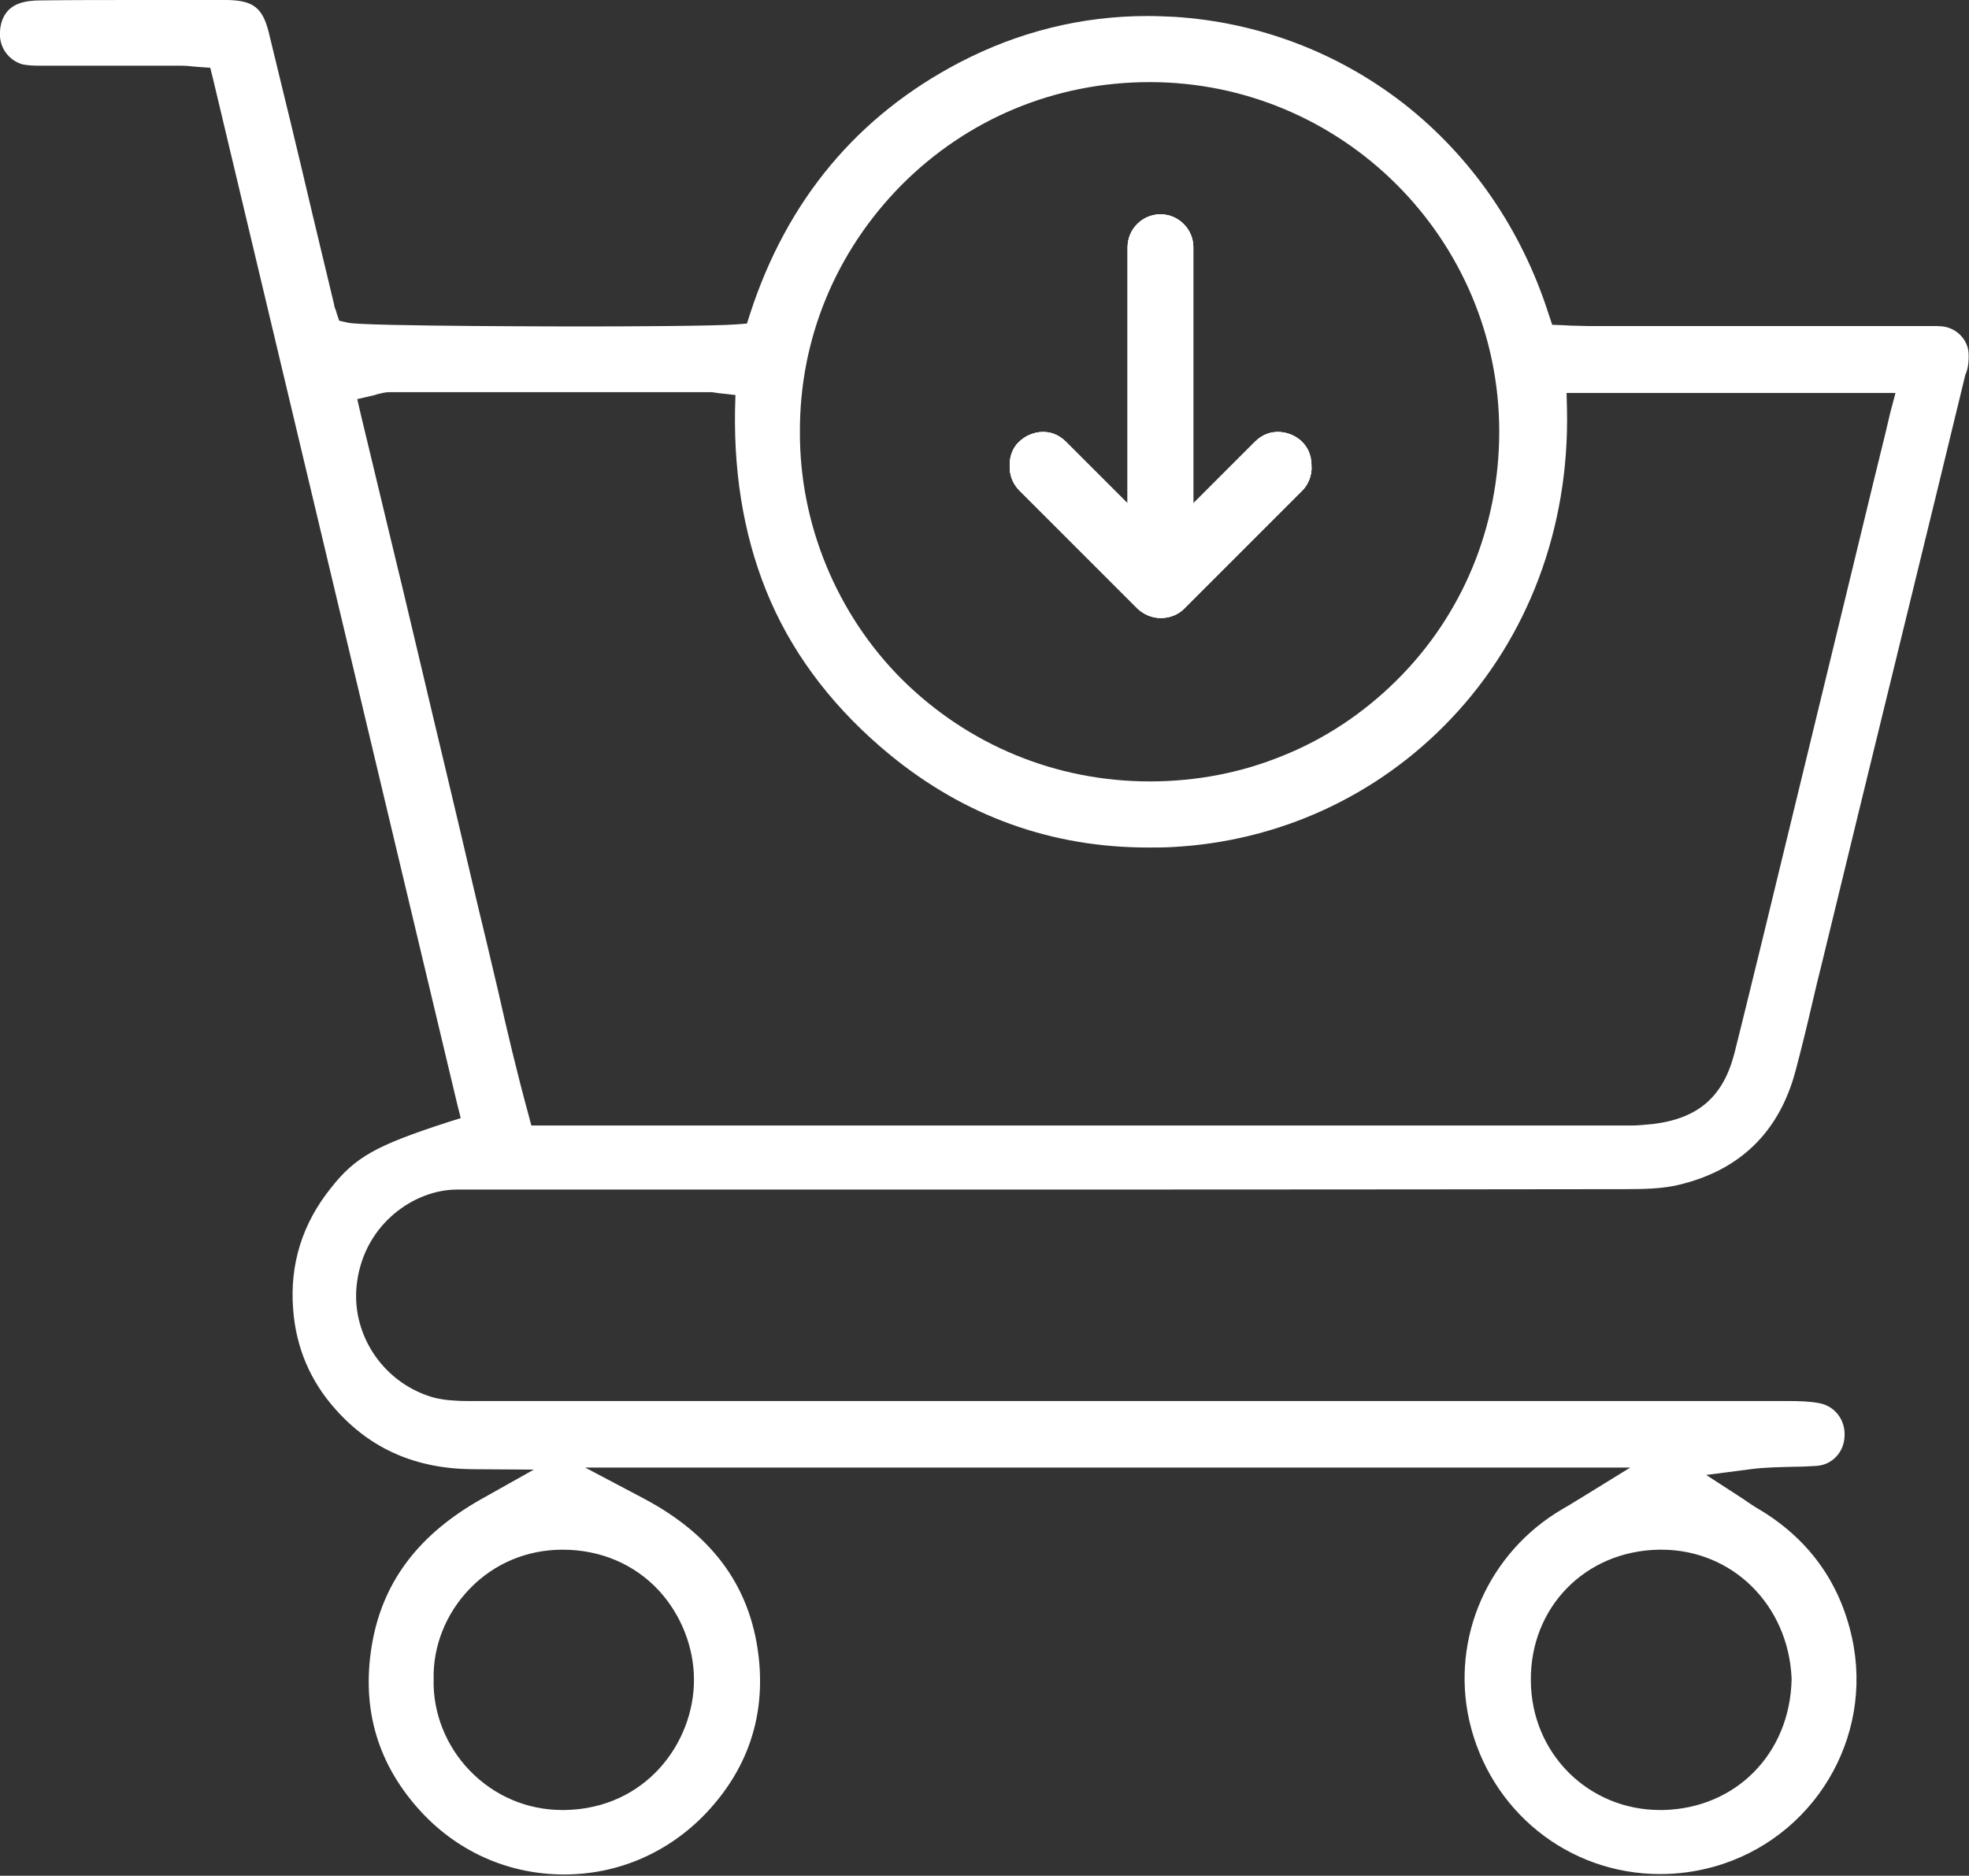 <?xml version="1.0" encoding="utf-8"?>
<!-- Generator: Adobe Illustrator 25.0.0, SVG Export Plug-In . SVG Version: 6.00 Build 0)  -->
<svg version="1.1" id="Capa_1" xmlns="http://www.w3.org/2000/svg" xmlns:xlink="http://www.w3.org/1999/xlink" x="0px" y="0px"
	 viewBox="0 0 479.5 456.8" style="enable-background:new 0 0 479.5 456.8;" xml:space="preserve">
<rect x="0" y="0" width="479.5" height="456.8" fill="#333333" stroke="none"/>
<style type="text/css">
	.st0{fill:#FFFFFF;}
</style>
<g>
	<g>
		<path class="st0" d="M479.4,86c-0.2-3.3-2.9-6.1-6.3-6.5c-0.9-0.1-1.9-0.1-2.9-0.1l-0.8,0h-0.8c-11.2,0-22.5,0-33.7,0
			c-16.1,0-32.1,0-48.2,0c-1.4,0-2.8-0.1-4.2-0.1c-0.6,0-1.1-0.1-1.7-0.1l-2.8-0.1l-0.9-2.7c-6.6-20.6-18.8-38.3-35.3-51.2
			c-16.1-12.5-35.4-19.8-55.8-21.1c-2.2-0.1-4.4-0.2-6.6-0.2c-15.9,0-31.3,3.8-45.7,11.3c-24.9,13-42,33.5-51,61.1l-0.8,2.5
			l-2.6,0.2c-5,0.4-27.2,0.5-36.5,0.5c-0.5,0-53.9,0-58-0.9l-2.2-0.5L81.9,76c0-0.1-0.1-0.3-0.1-0.4c-0.2-0.4-0.4-1-0.5-1.7
			c-1.7-7.2-3.5-14.5-5.2-21.7c-3.4-14.5-7-29.4-10.6-44.1C64,1.9,61.7,0.1,55.3,0c-6.8,0-13.7,0-20.5,0C25.8,0,17.7,0,9.9,0.1
			C8,0.1,6.2,0.3,4.8,0.8C1.5,1.9-0.2,4.9,0,8.9c0.2,3.2,2.5,6,5.6,6.8C6.6,15.9,8,16,9.4,16h0.3c6.1,0,12.1,0,18.1,0
			c5.4,0,10.9,0,16.3,0c1.1,0,2.1,0.1,3,0.2c0.4,0,0.8,0.1,1.2,0.1l2.9,0.2l0.7,2.8l43,180.6l16.4,68.8l0.9,3.6l-3.5,1.1
			c-17.2,5.6-22.2,8.4-28.1,15.9c-7,8.7-10.1,18.7-9.2,29.7c0.7,9.2,4.2,17.4,10.3,24.2c8.6,9.7,19.6,14.5,33.4,14.6l14.9,0.1
			l-13,7.3c-14.8,8.4-23.4,19.6-26.2,34.1c-3,15.7,0.7,29.5,11,41.1c9.2,10.4,21.9,16.1,35.6,16.1c13.1,0,25.4-5.3,34.6-15
			c9.8-10.4,14.1-22.7,12.9-36.6c-1.6-17.7-10.8-30.8-28.2-40l-14.2-7.5H397l-12,7.4c-0.7,0.4-1.3,0.8-1.8,1.1
			c-1,0.6-1.8,1.1-2.7,1.6c-18.1,10.6-27.2,31.4-22.7,51.5c5,22,24.1,37.4,46.5,37.4c4.4,0,8.8-0.6,13.1-1.8
			c24.2-6.8,39-31.3,33.6-55.8c-3-13.6-10.7-24.2-22.9-31.4c-0.9-0.5-1.7-1.1-2.5-1.6c-0.3-0.2-0.7-0.5-1-0.7l-9.1-5.9l10.8-1.4
			c3.8-0.5,7.4-0.5,10.8-0.6c1.8,0,3.5-0.1,5.2-0.2c3.8-0.2,6.8-3.3,6.9-7.3c0.2-4-2.5-7.4-6.3-8c-2.1-0.4-4.4-0.5-7.3-0.5
			c-86.1,0-172.3,0-258.5,0h-61.1c-0.4,0-0.8,0-1.3,0c-1.1,0-2.4,0-3.8-0.1c-1.9-0.1-3.8-0.3-5.8-0.9c-12.2-3.7-20-15.9-18.1-28.3
			c2-13.9,13.9-22.2,24.3-22.2c0.2,0,0.3,0,0.5,0c0.4,0,0.8,0,1.2,0c0.7,0,1.4,0,2,0c0.7,0,1.4,0,2.2,0h85c58.5,0,126.5,0,193.4-0.1
			c4.8,0,9.1-0.1,13-1c15-3.5,24.6-12.8,28.6-27.6c1.5-5.6,2.9-11.4,4.2-17c0.7-3,1.4-6,2.2-9.1l9-37c8.5-34.9,17.4-71,26-106.6
			C479.3,89.8,479.5,87.8,479.4,86z M404.6,377.4c17.3,0,30.9,13.5,31.7,31.3v0.3c-0.4,18.1-13.6,31.4-31.3,31.8c-0.2,0-0.5,0-0.7,0
			c-17.5,0-31.4-13.8-31.5-31.5c-0.2-17.8,13.2-31.6,31.2-31.9H404.6z M160.5,387.4c5.4,5.9,8.5,13.8,8.5,21.7
			c0,15.4-11.8,31.4-31.5,31.7c-0.2,0-0.3,0-0.5,0c-8.6,0-16.6-3.4-22.6-9.6c-5.8-6-9-14.1-8.8-22.2c-0.2-8.1,3-16.1,8.8-22.1
			c6-6.2,14-9.5,22.6-9.5C146.2,377.4,154.5,380.9,160.5,387.4z M219.5,45.1C235.6,28.9,257,20,279.9,20h0.1
			c46.9,0,85.1,38.2,85.1,85.1c0,23.1-8.9,44.7-25.1,60.7c-8,7.9-17.3,14.1-27.5,18.2c-10.2,4.2-21.2,6.3-32.5,6.3h0
			c-22.9,0-44.3-8.9-60.4-24.9c-15.9-15.9-24.9-37.9-24.8-60.2C194.7,82.6,203.5,61.3,219.5,45.1z M460.3,100.6l-1.2,5.1l-2.7,11
			l-7.1,29.3c-6.7,27.6-13.4,55.2-20.1,82.8c-2.1,8.5-4.4,18.1-6.8,27.6c-2.7,10.6-8.7,15.9-19.6,17.3c-2,0.2-3.8,0.4-5.4,0.4
			c-69.5,0-138.9,0-208.4,0h-59.6l-0.8-3c-2.7-9.9-5.1-20-7.3-29.8c-1-4.2-2-8.5-3-12.7c-2.2-9-4.3-18.1-6.4-27
			c-1.2-5.2-2.5-10.4-3.7-15.6c-3.3-13.7-6.6-27.9-10-42.1c-2.4-9.8-4.7-19.6-7.1-29.5l-3.2-13.3l-0.9-3.9l3.9-0.9
			c0.4-0.1,0.7-0.2,1-0.3c0.9-0.2,1.8-0.5,3-0.5c13.6,0,27.2,0,40.8,0c12.4,0,24.7,0,37.1,0c0.7,0,1.3,0.1,1.9,0.2
			c0.2,0,0.5,0.1,0.8,0.1l3.6,0.4l-0.1,3.6c-0.3,17.1,2.6,32.8,8.7,46.7c6.2,14.1,16,26.6,29,37.3c18.3,15,39.4,22.6,62.9,22.6
			c1.9,0,3.7,0,5.6-0.1c26.1-1.3,50.3-12.4,68.2-31.3c18.7-19.7,28.8-46.4,28.2-75.2l-0.1-4.1h80.1L460.3,100.6z"/>
	</g>
	<g>
		<path class="st0" d="M319.4,113.8c0,2.1-0.8,4.2-2.3,5.7l-28.7,28.7c-1.5,1.5-3.5,2.3-5.7,2.3c-2.1,0-4.1-0.8-5.7-2.3l-28.7-28.7
			c-1.5-1.5-2.4-3.5-2.4-5.7v-0.6c0-2.9,1.3-4.8,2.5-5.8c1.5-1.4,3.6-2.2,5.6-2.2c1.5,0,3.6,0.4,5.6,2.4l8.2,8.2l6.8,6.8V60.2
			c0-4.4,3.6-8,8-8c4.4,0,8,3.6,8,8v62.4l6.8-6.8l8.2-8.2c2-2,4.1-2.4,5.6-2.4c4,0,8.1,3,8.1,8V113.8z"/>
		<path class="st0" d="M319.4,113.8c0,2.1-0.8,4.2-2.3,5.7l-28.7,28.7c-1.5,1.5-3.5,2.3-5.7,2.3c-2.1,0-4.1-0.8-5.7-2.3l-28.7-28.7
			c-1.5-1.5-2.4-3.5-2.4-5.7v-0.6c0-2.9,1.3-4.8,2.5-5.8c1.5-1.4,3.6-2.2,5.6-2.2c1.5,0,3.6,0.4,5.6,2.4l8.2,8.2l6.8,6.8V60.2
			c0-4.4,3.6-8,8-8c4.4,0,8,3.6,8,8v62.4l6.8-6.8l8.2-8.2c2-2,4.1-2.4,5.6-2.4c4,0,8.1,3,8.1,8V113.8z"/>
		<path class="st0" d="M319.4,113.2v0.6c0,2.1-0.8,4.2-2.3,5.7l-28.7,28.7c-1.5,1.5-3.5,2.3-5.7,2.3c-2.1,0-4.1-0.8-5.7-2.3
			l-28.7-28.7c-1.5-1.5-2.4-3.5-2.4-5.7v-0.6c0-2.9,1.3-4.8,2.5-5.8c1.5-1.4,3.6-2.2,5.6-2.2c1.5,0,3.6,0.4,5.6,2.4l8.2,8.2l6.8,6.8
			V60.2c0-4.4,3.6-8,8-8c4.4,0,8,3.6,8,8v62.4l6.8-6.8l8.2-8.2c2-2,4.1-2.4,5.6-2.4C315.3,105.2,319.4,108.2,319.4,113.2z"/>
	</g>
</g>
</svg>
